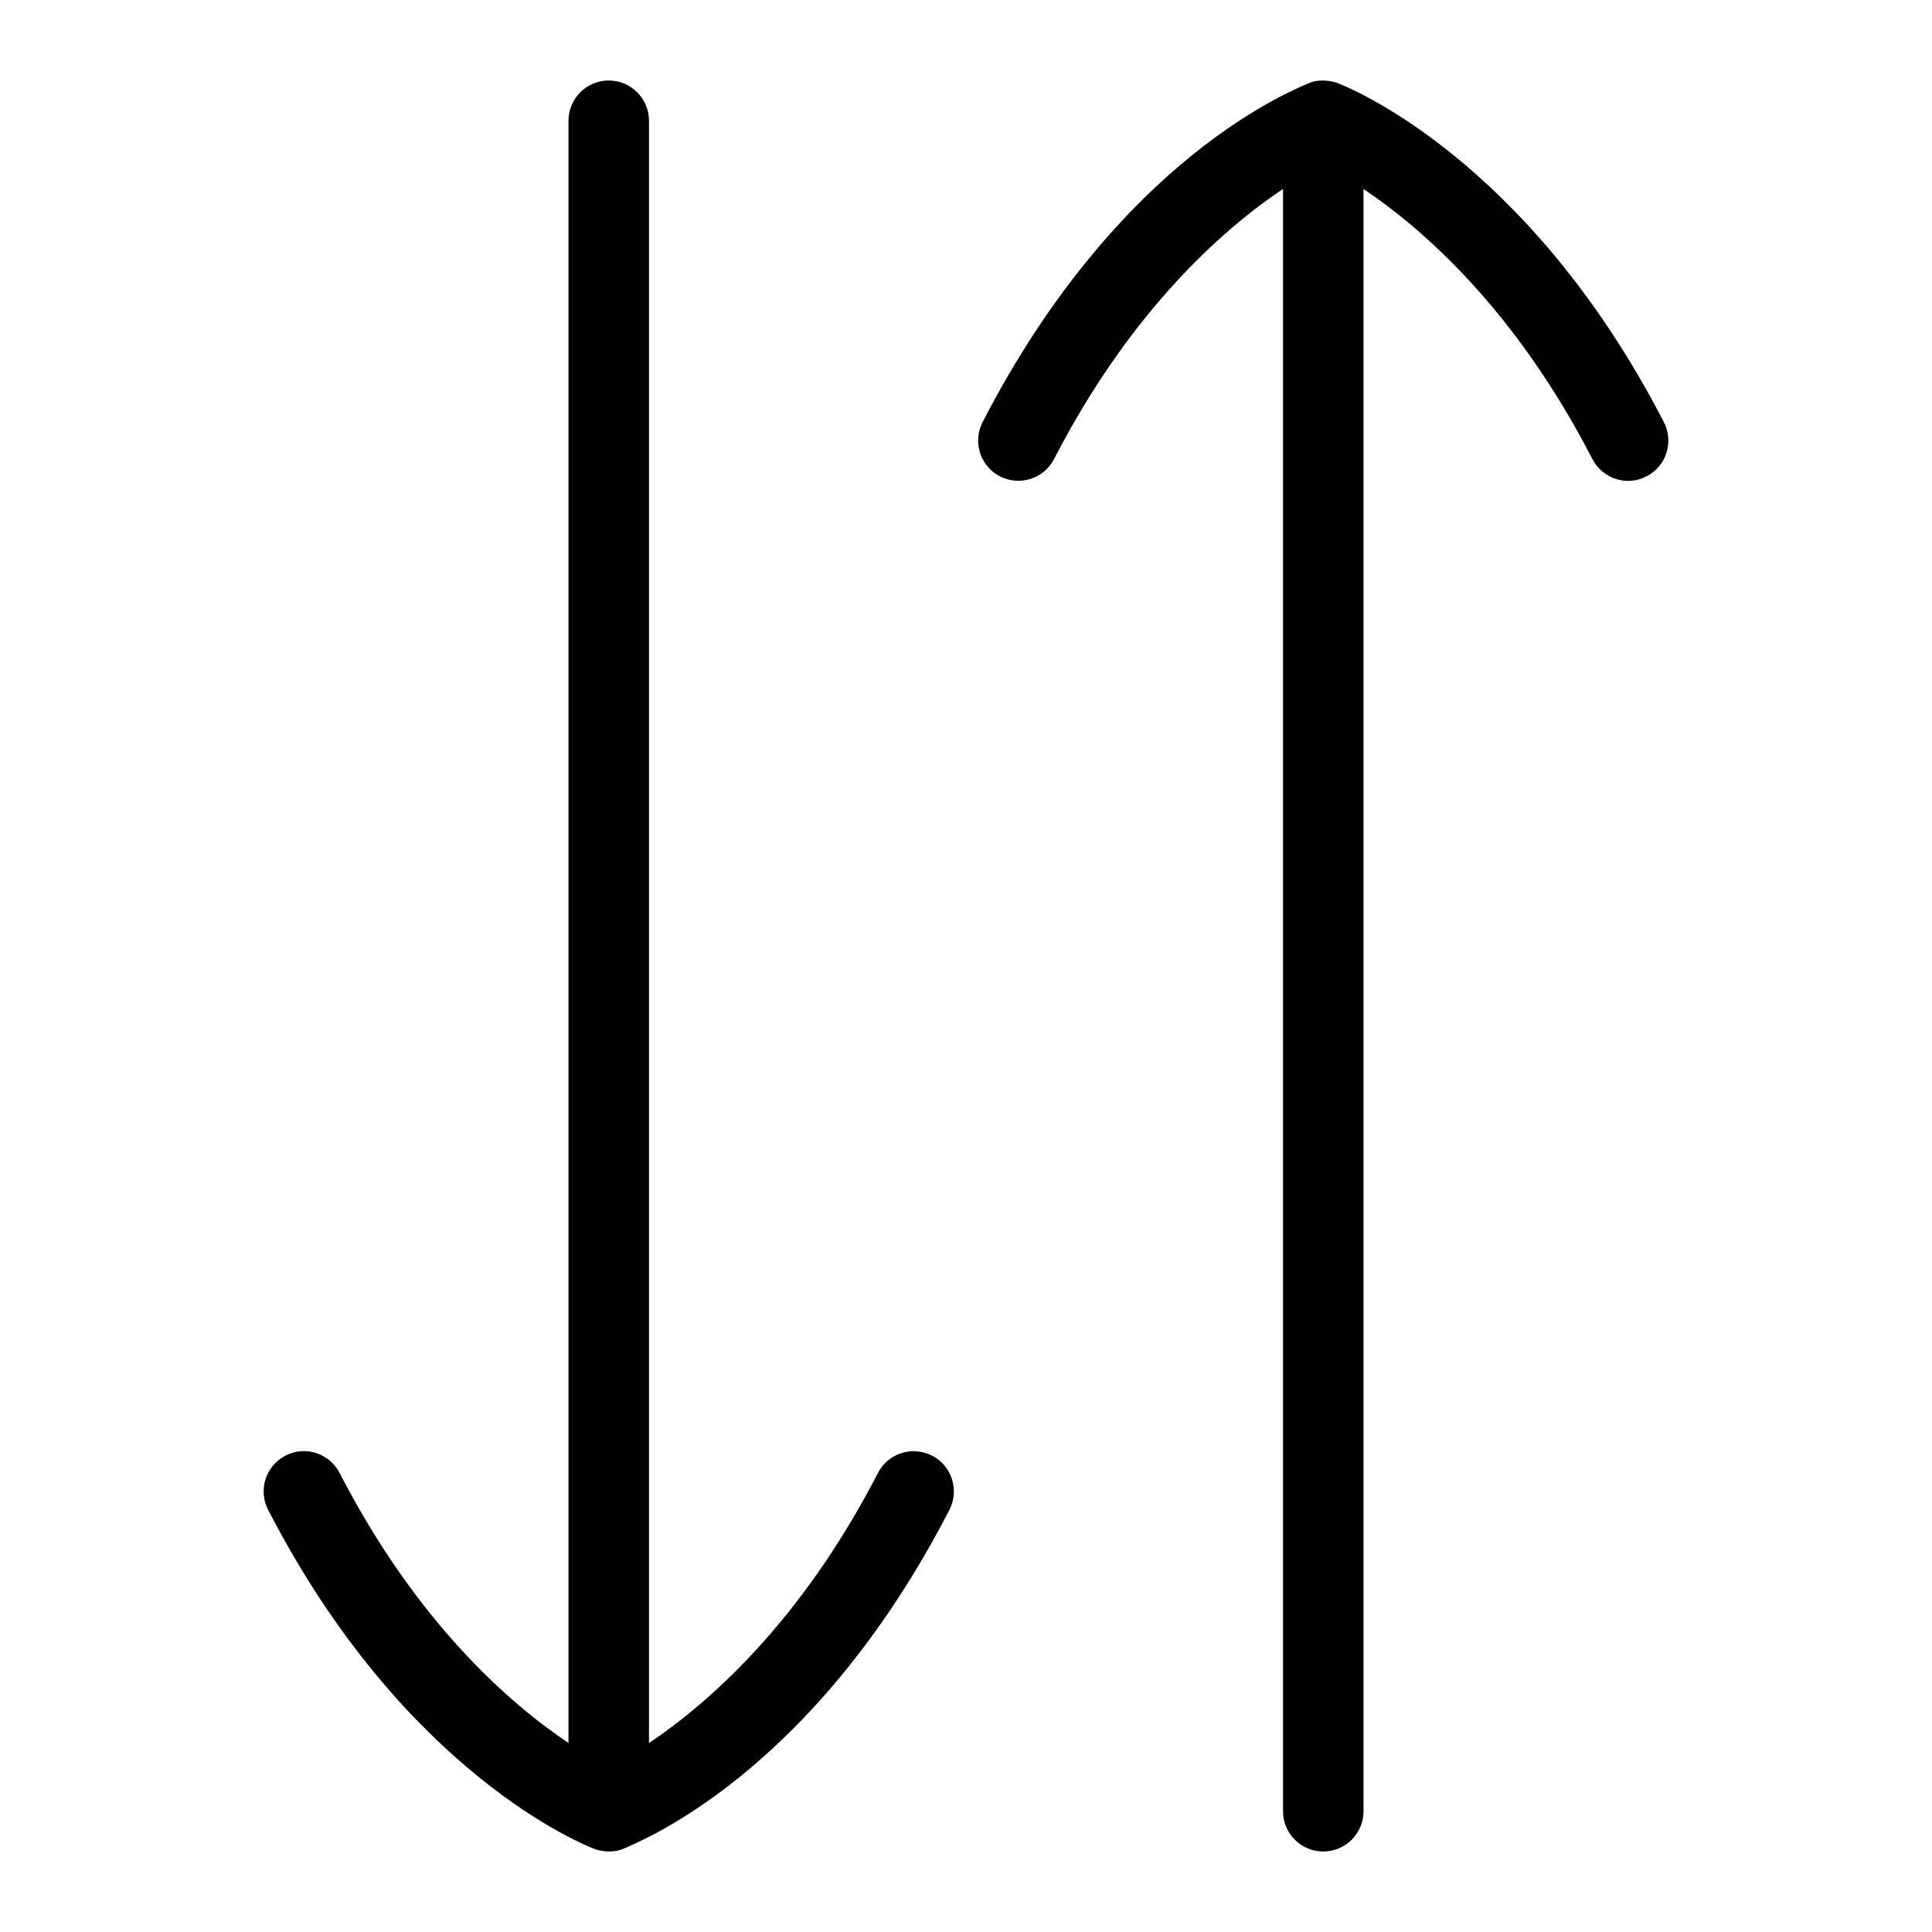 <?xml version="1.0" encoding="UTF-8"?>
<svg xmlns="http://www.w3.org/2000/svg" id="Layer_1" data-name="Layer 1" viewBox="0 0 24 24">
  <path d="M16.614,1.031c-.118-.043-.265-.039-.351,0-.18,.082-2.355,.913-4.057,4.213-.126,.245-.03,.547,.215,.673,.245,.126,.547,.031,.673-.215,.966-1.873,2.127-2.874,2.844-3.355V22.5c0,.276,.224,.5,.5,.5s.5-.224,.5-.5V2.348c.718,.481,1.878,1.482,2.843,3.354,.127,.246,.429,.344,.673,.215,.246-.126,.342-.428,.215-.673-1.702-3.3-3.961-4.178-4.057-4.213Z"/>
  <path d="M7.386,22.969c.118,.043,.265,.039,.351,0,.18-.082,2.355-.913,4.057-4.213,.126-.245,.03-.547-.215-.673-.245-.126-.547-.031-.673,.215-.966,1.873-2.127,2.874-2.844,3.355V1.5c0-.276-.224-.5-.5-.5s-.5,.224-.5,.5V21.652c-.718-.481-1.878-1.482-2.843-3.354-.127-.246-.429-.344-.673-.215-.246,.126-.342,.428-.215,.673,1.702,3.3,3.961,4.178,4.057,4.213Z"/>
</svg>
